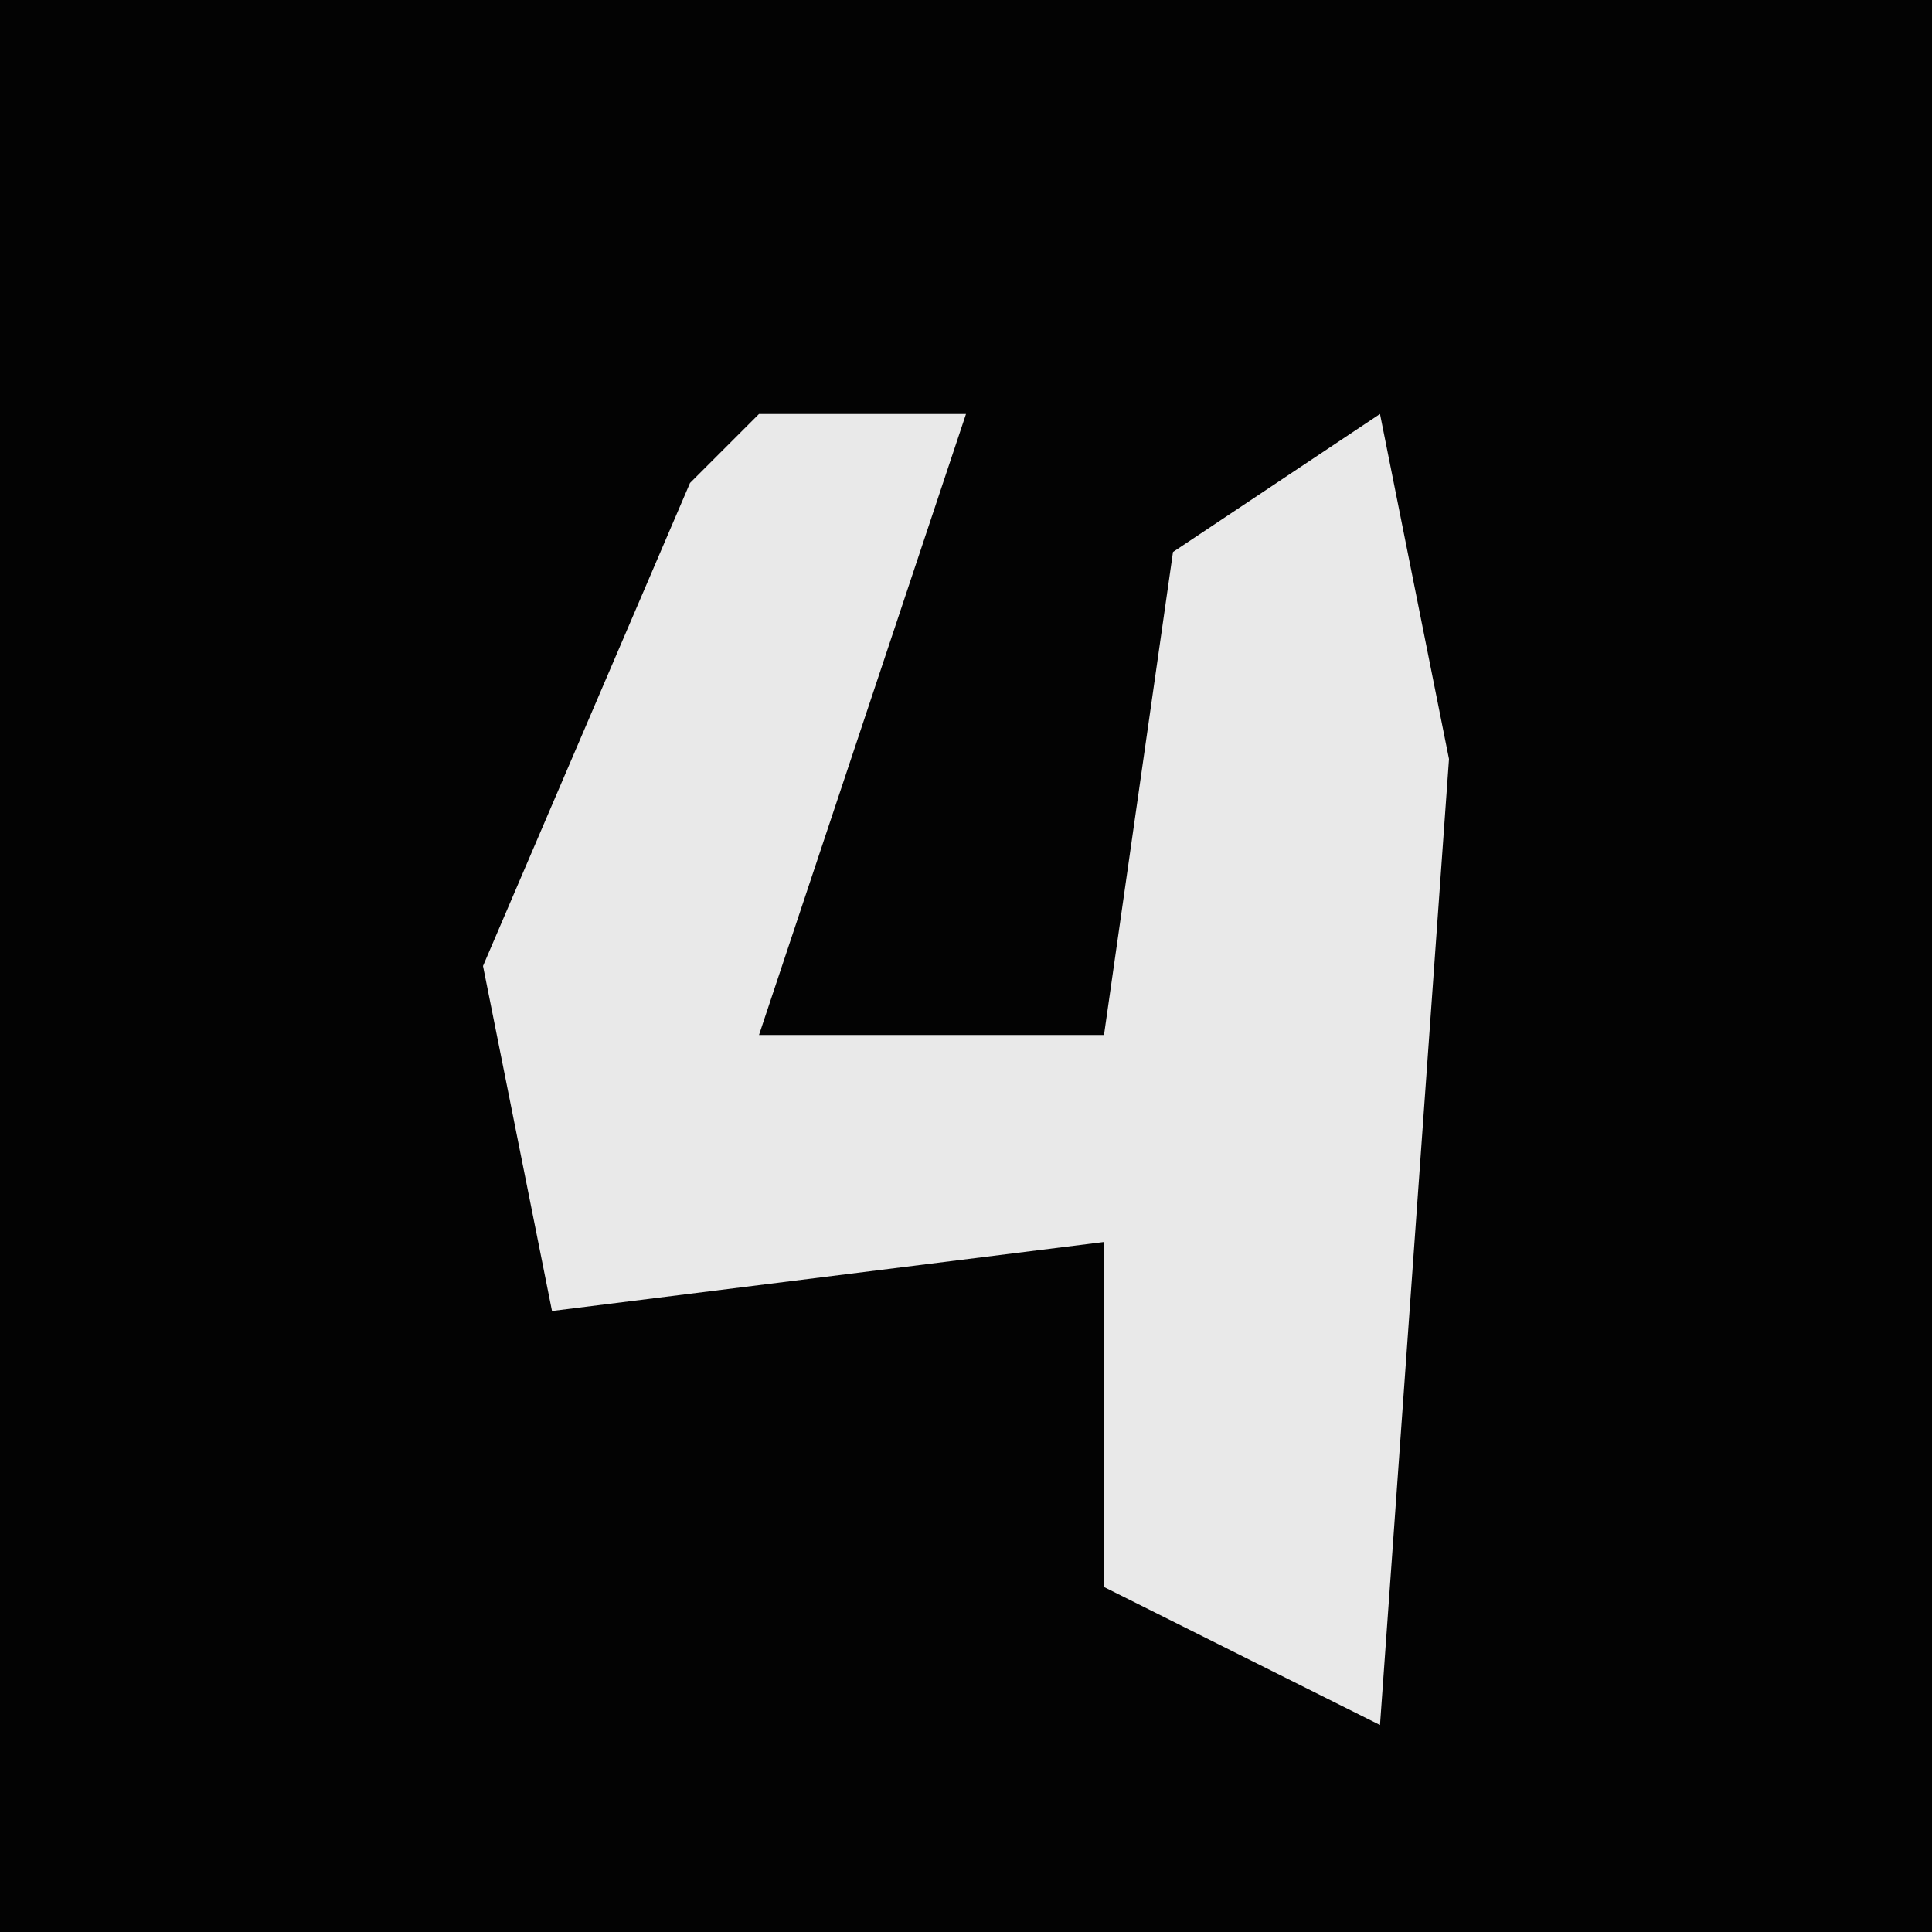 <?xml version="1.0" encoding="UTF-8"?>
<svg version="1.1" xmlns="http://www.w3.org/2000/svg" width="28" height="28">
<path d="M0,0 L28,0 L28,28 L0,28 Z " fill="#030303" transform="translate(0,0)"/>
<path d="M0,0 L3,0 L0,9 L5,9 L6,2 L9,0 L10,5 L9,19 L5,17 L5,12 L-3,13 L-4,8 L-1,1 Z " fill="#E9E9E9" transform="translate(11,6)"/>
</svg>
